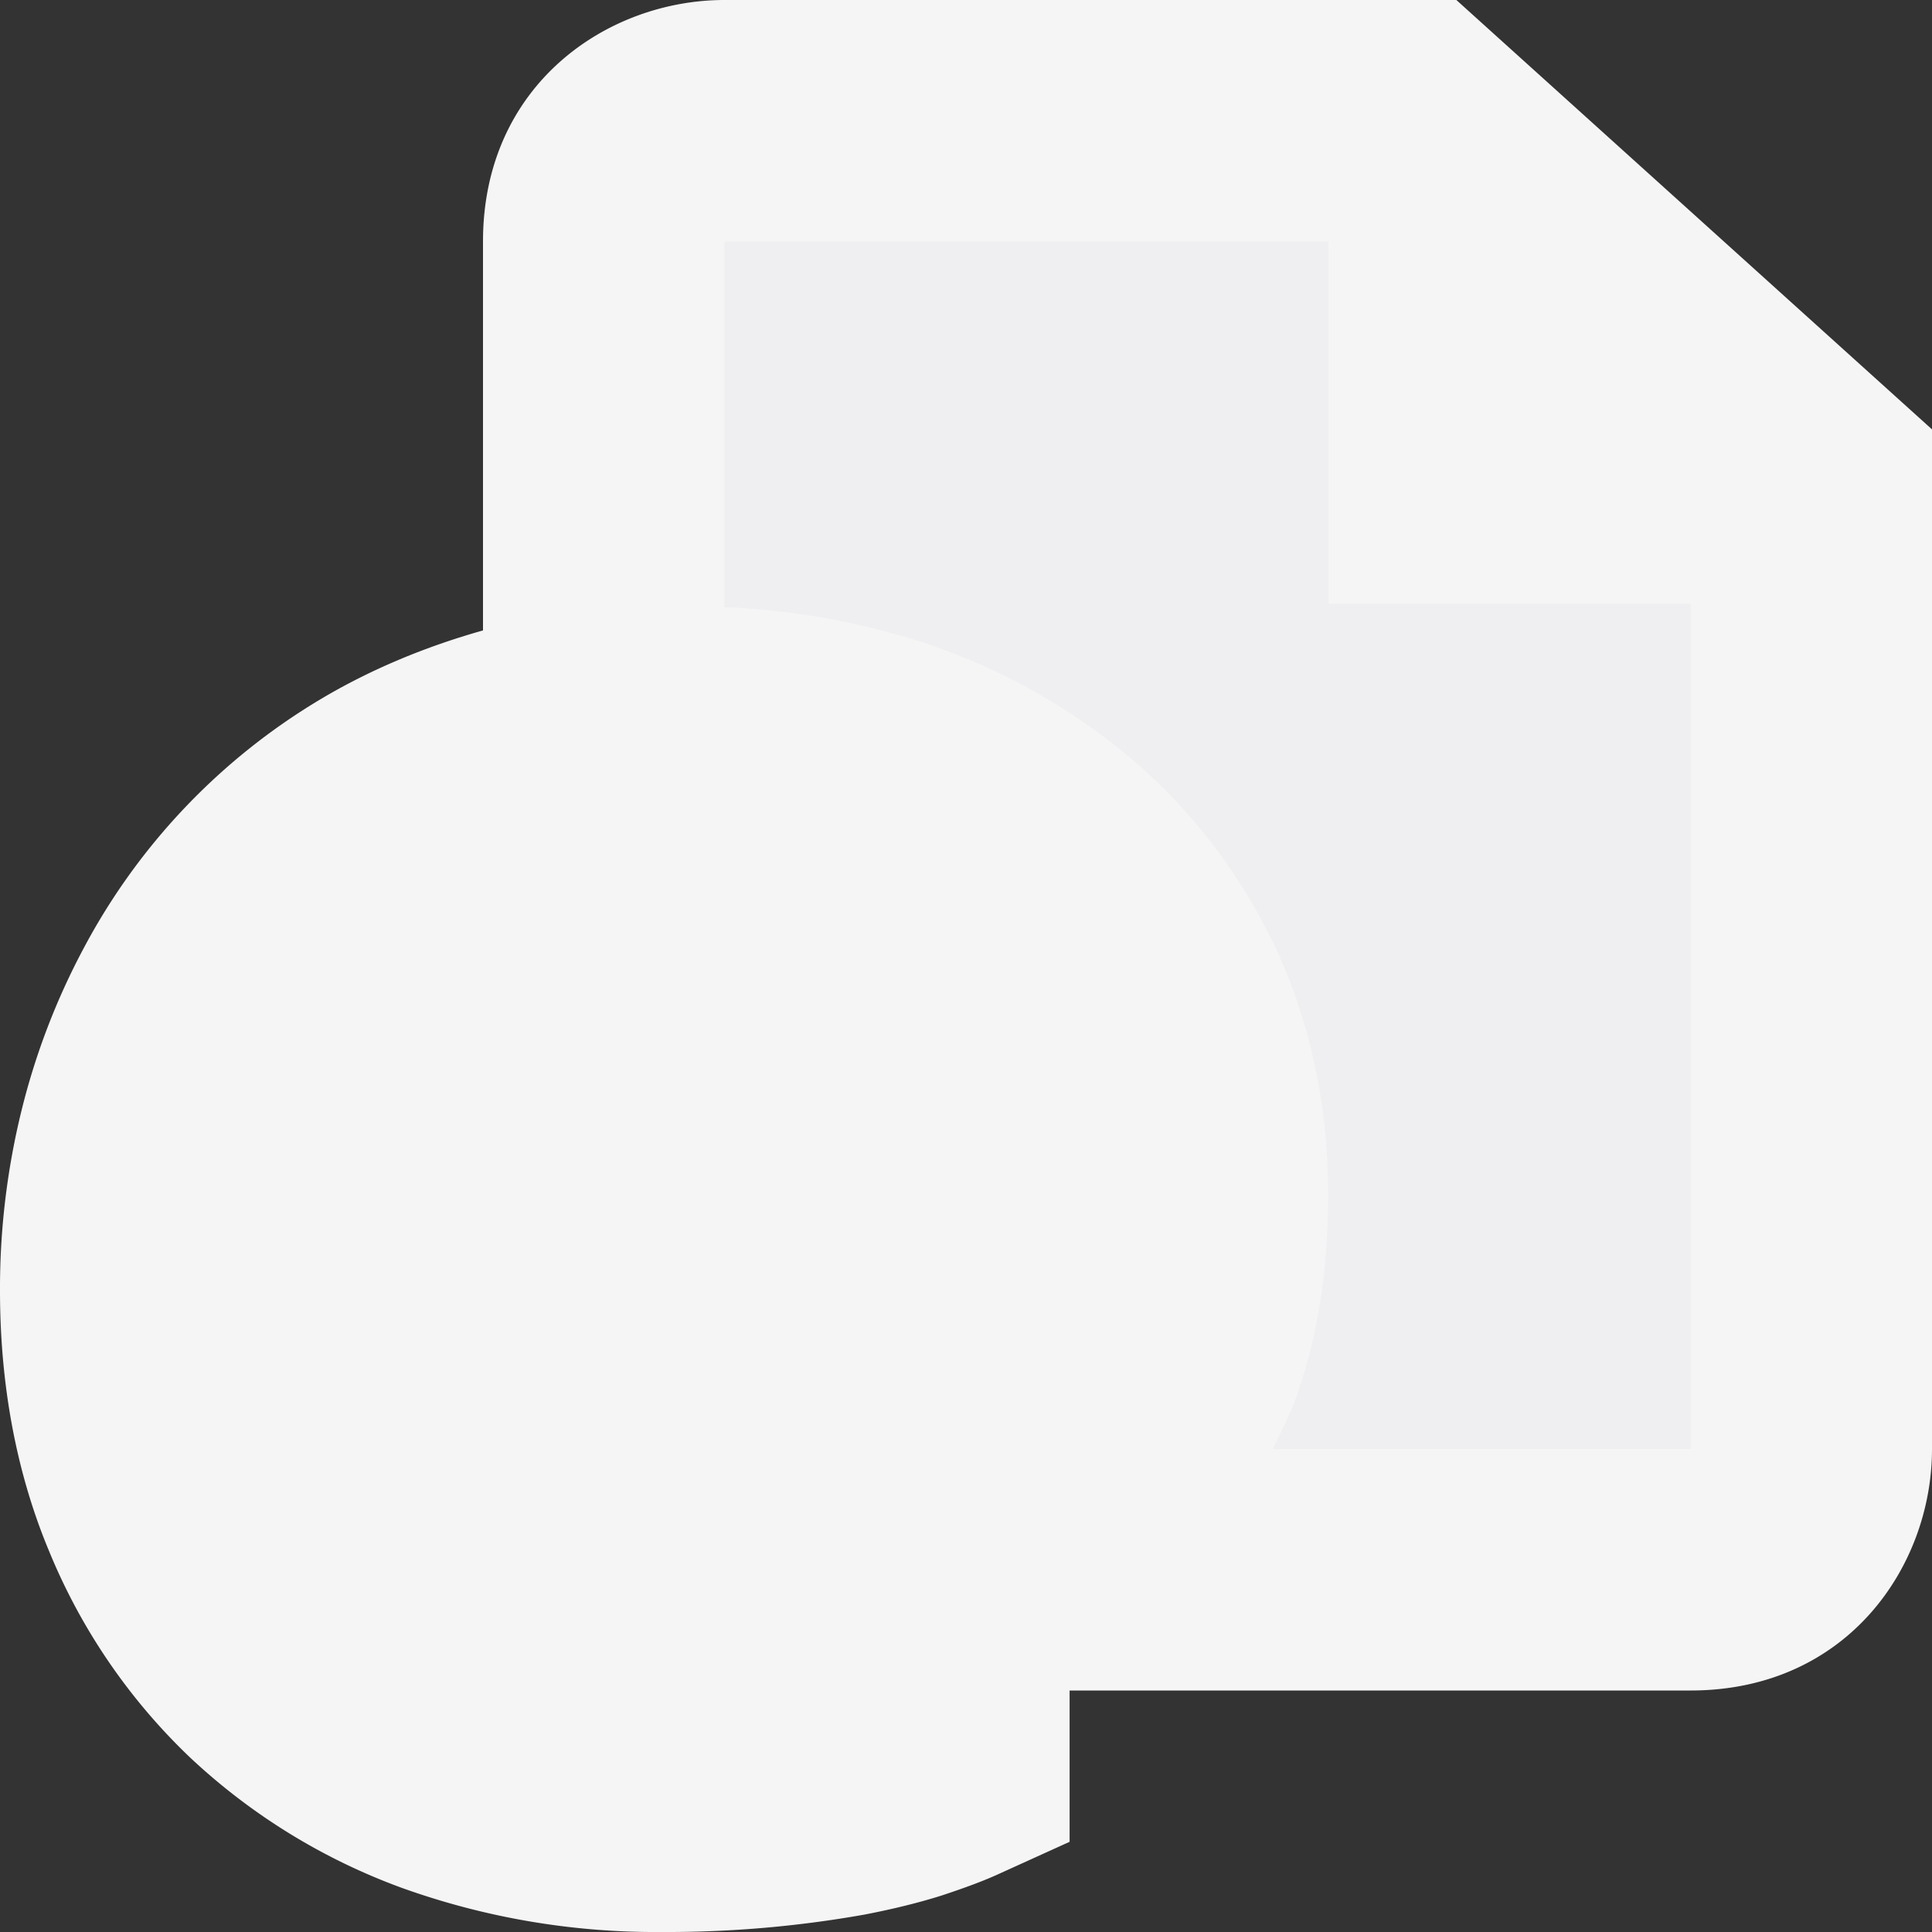 <svg xmlns="http://www.w3.org/2000/svg" viewBox="0 0 16 16"><rect x="0" y="0" width="16" height="16" fill="#333333" stroke="none"/><style>.st0{opacity:0;fill:#434343}.st1{fill:#f5f5f5}.st2{fill:#f5f5f5}.st3{fill:#efeef0}</style><g id="outline"><path class="st0" d="M0 0h16v16H0z"/><path class="st1" d="M12.061 0H6c-.97 0-2 .701-2 2v3.221c-.476.134-.922.32-1.324.557A5.285 5.285 0 0 0 .694 7.851a5.786 5.786 0 0 0-.516 1.347A6.163 6.163 0 0 0 0 10.689c0 .787.138 1.515.407 2.158a4.96 4.96 0 0 0 1.163 1.704 5.138 5.138 0 0 0 1.759 1.084A6.22 6.22 0 0 0 5.483 16a9.323 9.323 0 0 0 1.675-.144c.239-.046.449-.098.64-.158.187-.062.346-.12.474-.179l.586-.266V14H14c1.299 0 2-1.03 2-2V3.556L12.061 0z"/></g><g id="icon_x5F_bg"><path class="st2" d="M11.641 1H5.964S5 1 5 2v3.04c.211-.021.423-.04.643-.04.122 0 .237.021.357.028V2h5v3h3v7h-3.459a3.893 3.893 0 0 1-.527.852c-.05.057-.106.096-.157.148h4.107c1 0 1.035-1 1.035-1V4l-3.358-3z"/><path class="st2" d="M9.655 8.267a3.664 3.664 0 0 0-.939-1.226 4.168 4.168 0 0 0-1.383-.77A5.17 5.17 0 0 0 5.643 6a5.03 5.03 0 0 0-1.325.167c-.413.112-.791.27-1.134.473a4.285 4.285 0 0 0-1.608 1.682c-.186.347-.33.721-.428 1.119-.1.4-.148.815-.148 1.248 0 .652.11 1.247.332 1.776.22.531.531.983.928 1.361a4.11 4.11 0 0 0 1.417.87A5.185 5.185 0 0 0 5.483 15a8.084 8.084 0 0 0 1.488-.126 3.997 3.997 0 0 0 .888-.265v-.853c-.146.063-.3.126-.462.184a4.107 4.107 0 0 1-.521.142 6.337 6.337 0 0 1-1.304.123 4.062 4.062 0 0 1-1.508-.264 3.272 3.272 0 0 1-1.126-.73 3.16 3.16 0 0 1-.708-1.124 4.078 4.078 0 0 1-.243-1.433c0-.545.09-1.052.272-1.522.182-.47.435-.878.758-1.224a3.54 3.54 0 0 1 1.156-.816 3.586 3.586 0 0 1 1.457-.294c.419 0 .797.044 1.123.136.329.091.62.215.87.369.253.158.465.339.643.547.178.209.324.431.438.666.112.237.193.481.246.732.05.254.075.5.075.741 0 .344-.033.653-.102.926a2.638 2.638 0 0 1-.269.694c-.109.189-.24.335-.386.433a.786.786 0 0 1-.454.149.535.535 0 0 1-.214-.045.361.361 0 0 1-.166-.157.912.912 0 0 1-.108-.305 2.602 2.602 0 0 1-.04-.492c0-.064.008-.17.018-.325.01-.152.026-.33.042-.53.016-.202.035-.416.055-.644.019-.226.039-.443.059-.646l.048-.547c.015-.159.024-.274.026-.345h-.918l-.054.6h-.02a.782.782 0 0 0-.137-.281.924.924 0 0 0-.233-.215 1.12 1.12 0 0 0-.307-.141 1.333 1.333 0 0 0-.369-.048c-.336 0-.645.071-.923.216a2.181 2.181 0 0 0-.721.599 2.777 2.777 0 0 0-.466.905c-.114.35-.169.726-.169 1.134 0 .344.045.644.134.901.089.26.211.473.36.646.153.171.329.3.534.382a1.631 1.631 0 0 0 1.14.048c.155-.052.302-.13.432-.233a1.765 1.765 0 0 0 .584-.9h.026c0 .376.101.674.308.893.207.22.501.329.888.329.292 0 .58-.064.863-.197.284-.132.537-.328.763-.586.221-.262.404-.583.543-.966.138-.385.208-.831.208-1.341 0-.605-.117-1.15-.345-1.633zm-3.308 2.548a2.53 2.53 0 0 1-.245.719c-.11.203-.246.363-.408.481a.972.972 0 0 1-.572.176.824.824 0 0 1-.633-.31 1.24 1.24 0 0 1-.198-.39 1.931 1.931 0 0 1-.071-.547c0-.237.027-.481.08-.729.056-.247.137-.473.25-.677.11-.2.25-.363.417-.491a.923.923 0 0 1 .581-.192c.123 0 .235.021.34.063a.736.736 0 0 1 .279.196.9.9 0 0 1 .189.33c.044.134.07.294.07.48.001.317-.029.615-.079.891z"/></g><path class="st3" d="M11 5V2H6v3.028a6.138 6.138 0 0 1 1.656.296 5.19 5.19 0 0 1 1.707.954c.504.427.905.951 1.195 1.558.294.625.442 1.318.442 2.064 0 .618-.09 1.184-.267 1.678-.055.15-.126.283-.192.422H14V5h-3z" id="icon_x5F_fg"/></svg>